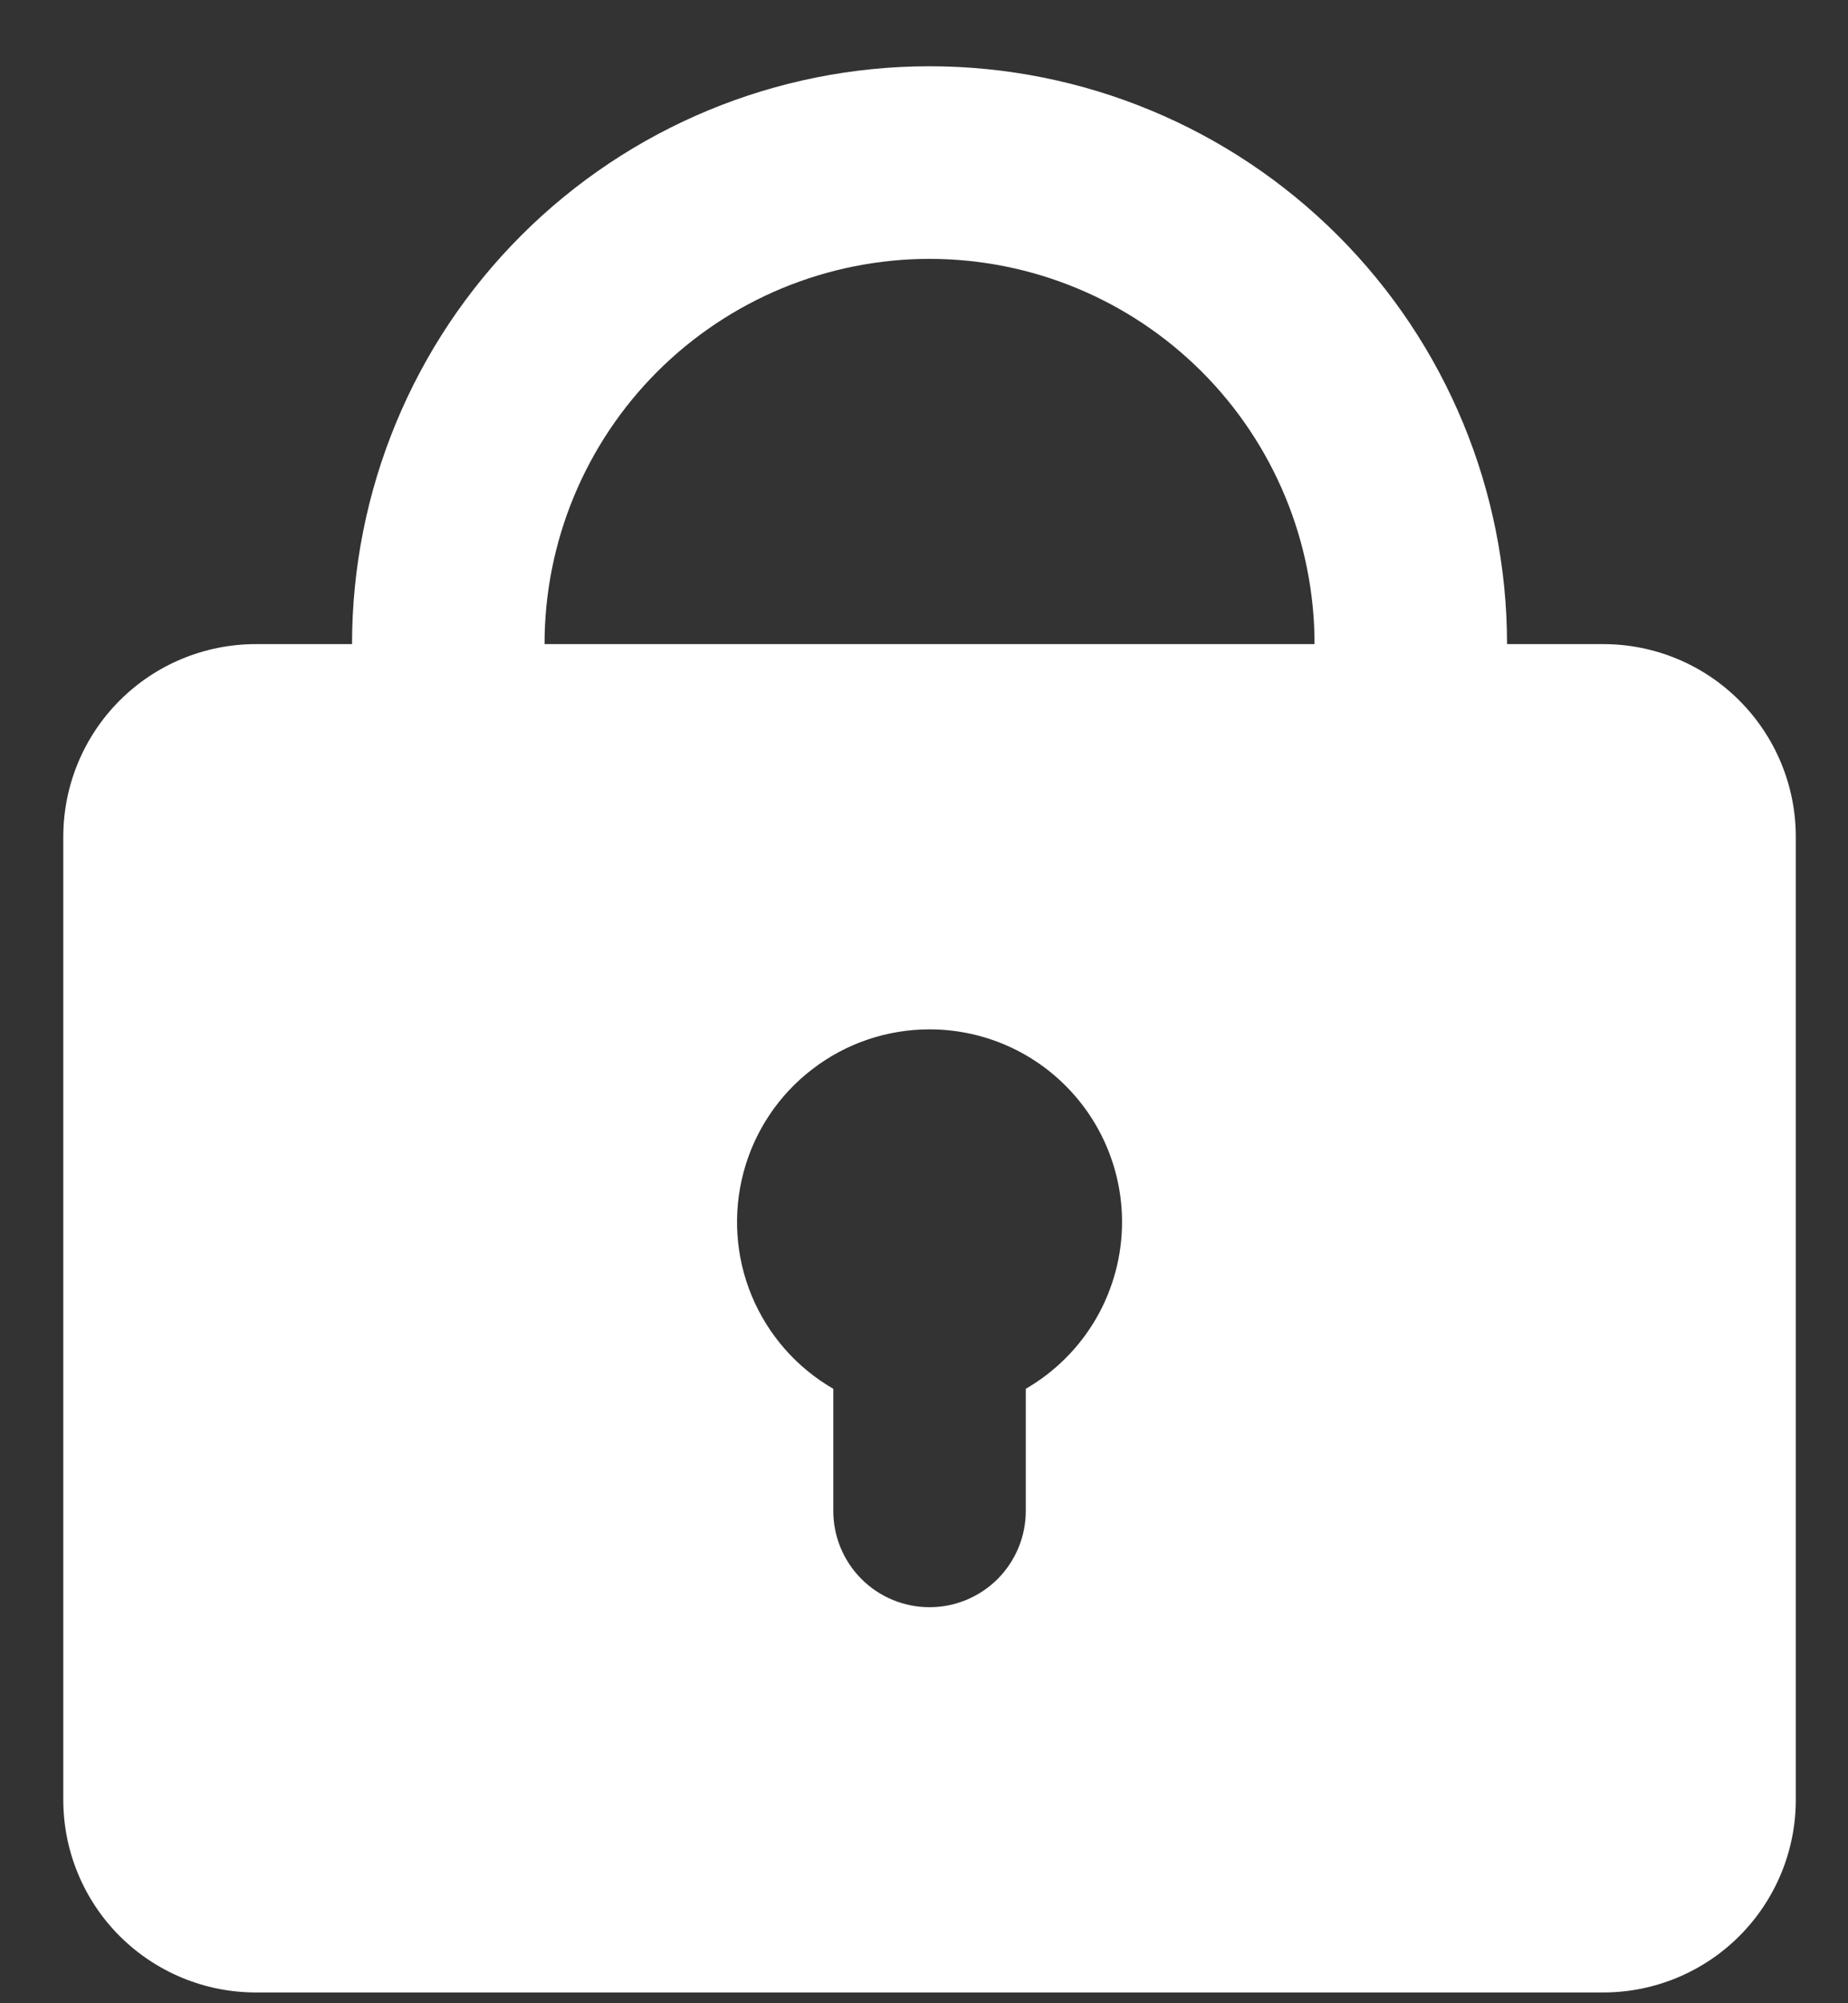 <svg width="24" height="26" viewBox="0 0 24 26" fill="none" xmlns="http://www.w3.org/2000/svg">
<rect x="0" y="0" width="24" height="26" fill="#333333" stroke="none"/>
<path fill-rule="evenodd" clip-rule="evenodd" d="M4.572 8.36C4.572 6.371 5.362 4.463 6.768 3.057C8.175 1.65 10.082 0.86 12.072 0.86C14.061 0.86 15.968 1.65 17.375 3.057C18.782 4.463 19.572 6.371 19.572 8.36H20.822C21.485 8.36 22.121 8.623 22.589 9.092C23.058 9.561 23.322 10.197 23.322 10.86V23.36C23.322 24.023 23.058 24.659 22.589 25.128C22.121 25.596 21.485 25.86 20.822 25.86H3.322C2.659 25.86 2.023 25.596 1.554 25.128C1.085 24.659 0.822 24.023 0.822 23.36V10.86C0.822 10.197 1.085 9.561 1.554 9.092C2.023 8.623 2.659 8.36 3.322 8.36H4.572ZM12.072 3.36C13.398 3.36 14.669 3.887 15.607 4.824C16.545 5.762 17.072 7.034 17.072 8.36H7.072C7.072 7.034 7.598 5.762 8.536 4.824C9.474 3.887 10.746 3.36 12.072 3.36ZM14.572 15.86C14.572 16.299 14.456 16.73 14.237 17.11C14.017 17.49 13.702 17.805 13.322 18.025V19.61C13.322 19.941 13.19 20.259 12.956 20.494C12.721 20.728 12.403 20.86 12.072 20.86C11.74 20.86 11.422 20.728 11.188 20.494C10.953 20.259 10.822 19.941 10.822 19.61V18.025C10.345 17.75 9.973 17.325 9.762 16.817C9.551 16.308 9.515 15.744 9.657 15.213C9.799 14.681 10.113 14.211 10.55 13.877C10.986 13.541 11.521 13.36 12.072 13.36C12.735 13.36 13.371 13.623 13.839 14.092C14.308 14.561 14.572 15.197 14.572 15.86Z" fill="white"/>
</svg>
